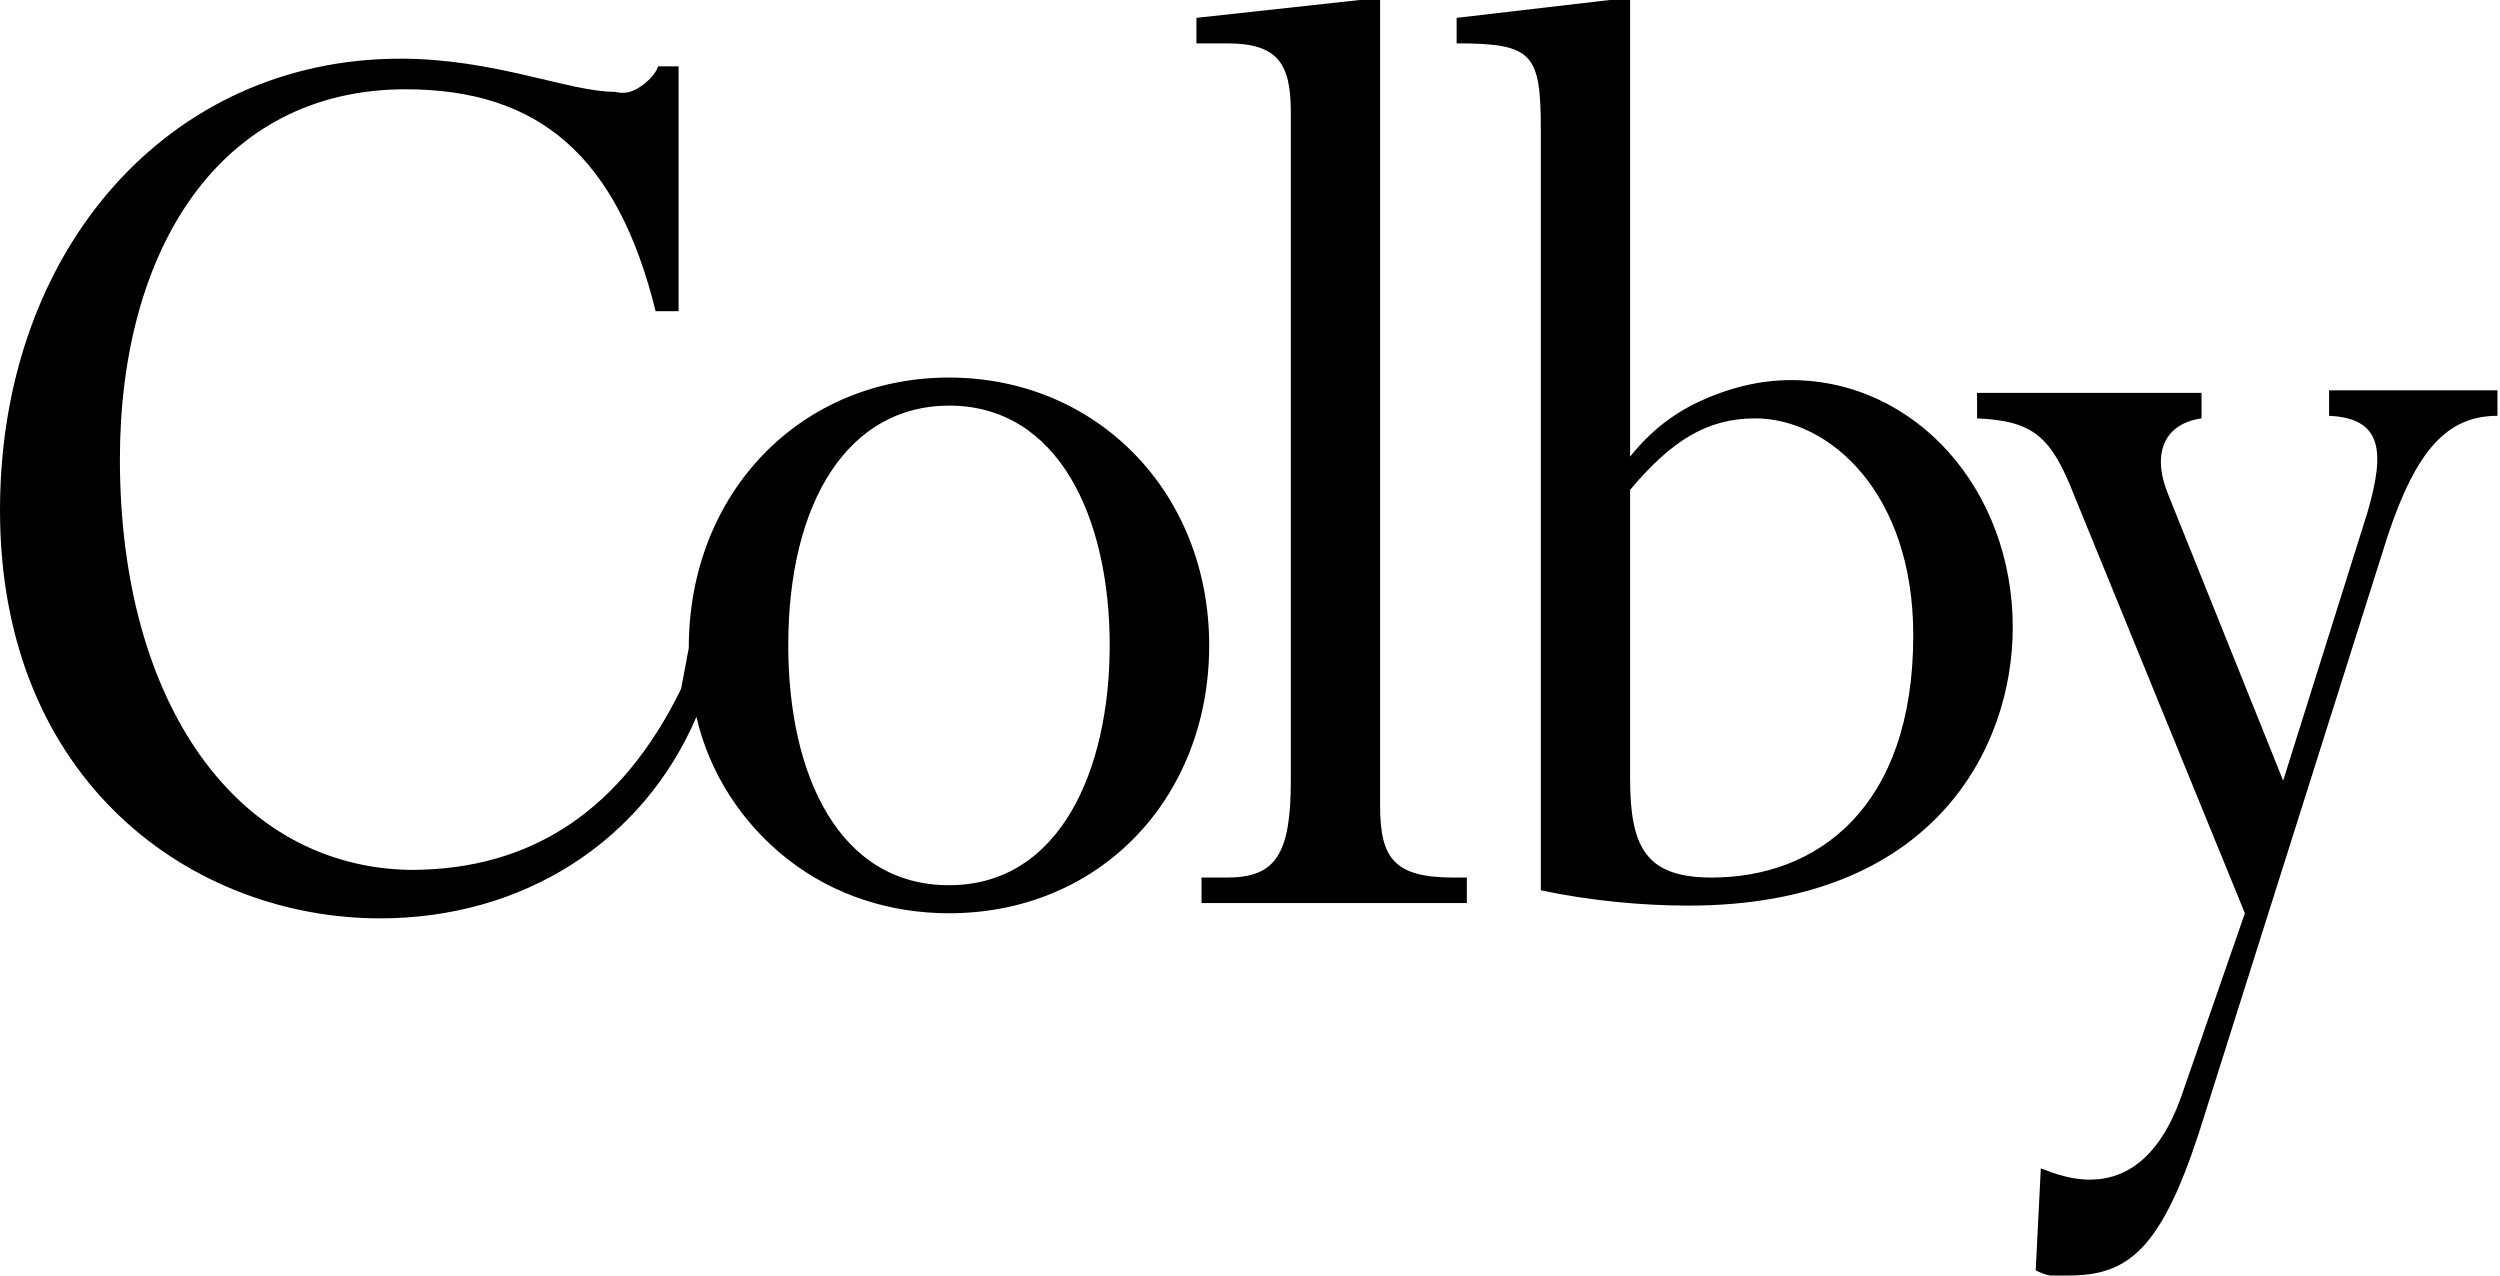 <svg xmlns="http://www.w3.org/2000/svg" role="img" viewBox="0 0 98 50" class="fill-white w-[125px] md:w-[100px]" xml:space="preserve">
    <title>Colby College logo</title>
    <desc>Go to colby.edu homepage</desc>
    <path d="m53.3 0-6.4.7v1h1.2c2 0 2.5.8 2.5 2.7v26.2c0 2.9-.6 3.8-2.5 3.8h-1v1h10.4v-1H57c-2.3 0-2.9-.7-2.9-2.8V0h-.8zm9.8 0-6 .7v1c3 0 3.3.4 3.3 3.4v29.8c1.9.4 3.9.6 5.8.6 9.6 0 12.7-6.2 12.7-10.9 0-5.4-3.8-9.7-8.7-9.7-1.2 0-2.4.3-3.5.8s-2 1.2-2.8 2.2V0h-.8zM15.7 2.3C6.6 2.3 0 9.8 0 20c0 10.7 7.6 16 14.9 16 5.6 0 10.3-3 12.4-7.9.5 2.2 1.8 4.2 3.6 5.6 1.8 1.4 4 2.1 6.3 2.1 5.9 0 10.2-4.5 10.2-10.5S43 14.8 37.2 14.8 27 19.3 27 25.4l-.3 1.6c-2.3 4.7-5.8 7.1-10.6 7.1C9.3 34 4.7 27.6 4.7 18c0-8.2 3.9-14.5 11.2-14.5 5.2 0 8.3 2.6 9.8 8.7h.9V2.6h-.8c-.1.3-.4.6-.7.8-.3.2-.6.3-1 .2-1.8 0-4.7-1.3-8.4-1.3zm61.8 13.1v1c2.2.1 2.9.7 3.8 3L88 35.8 85.5 43c-1.6 4.5-4.7 3.1-5.5 2.8l-.2 4c.4.2.8.3 1.3.2 2.3 0 3.6-1 5.1-5.6L93.6 21c1.1-3.3 2.3-4.7 4.3-4.7v-1h-6.6v1c2.1.1 2.2 1.4 1.5 3.8l-3.3 10.5L85 19.4c-.7-1.7-.1-2.8 1.3-3v-1h-8.8zm-40.3.5c4.3 0 6.3 4.4 6.3 9.4 0 4.8-1.9 9.4-6.3 9.4-4.3 0-6.3-4.3-6.3-9.4 0-5.7 2.4-9.4 6.3-9.4zm31.6.5c2.9 0 6.2 2.9 6.2 8.5 0 6.8-3.8 9.5-7.9 9.5-2.6 0-3.2-1.2-3.2-3.9V19.2c1.6-1.9 3-2.8 4.9-2.8z"></path>
</svg>